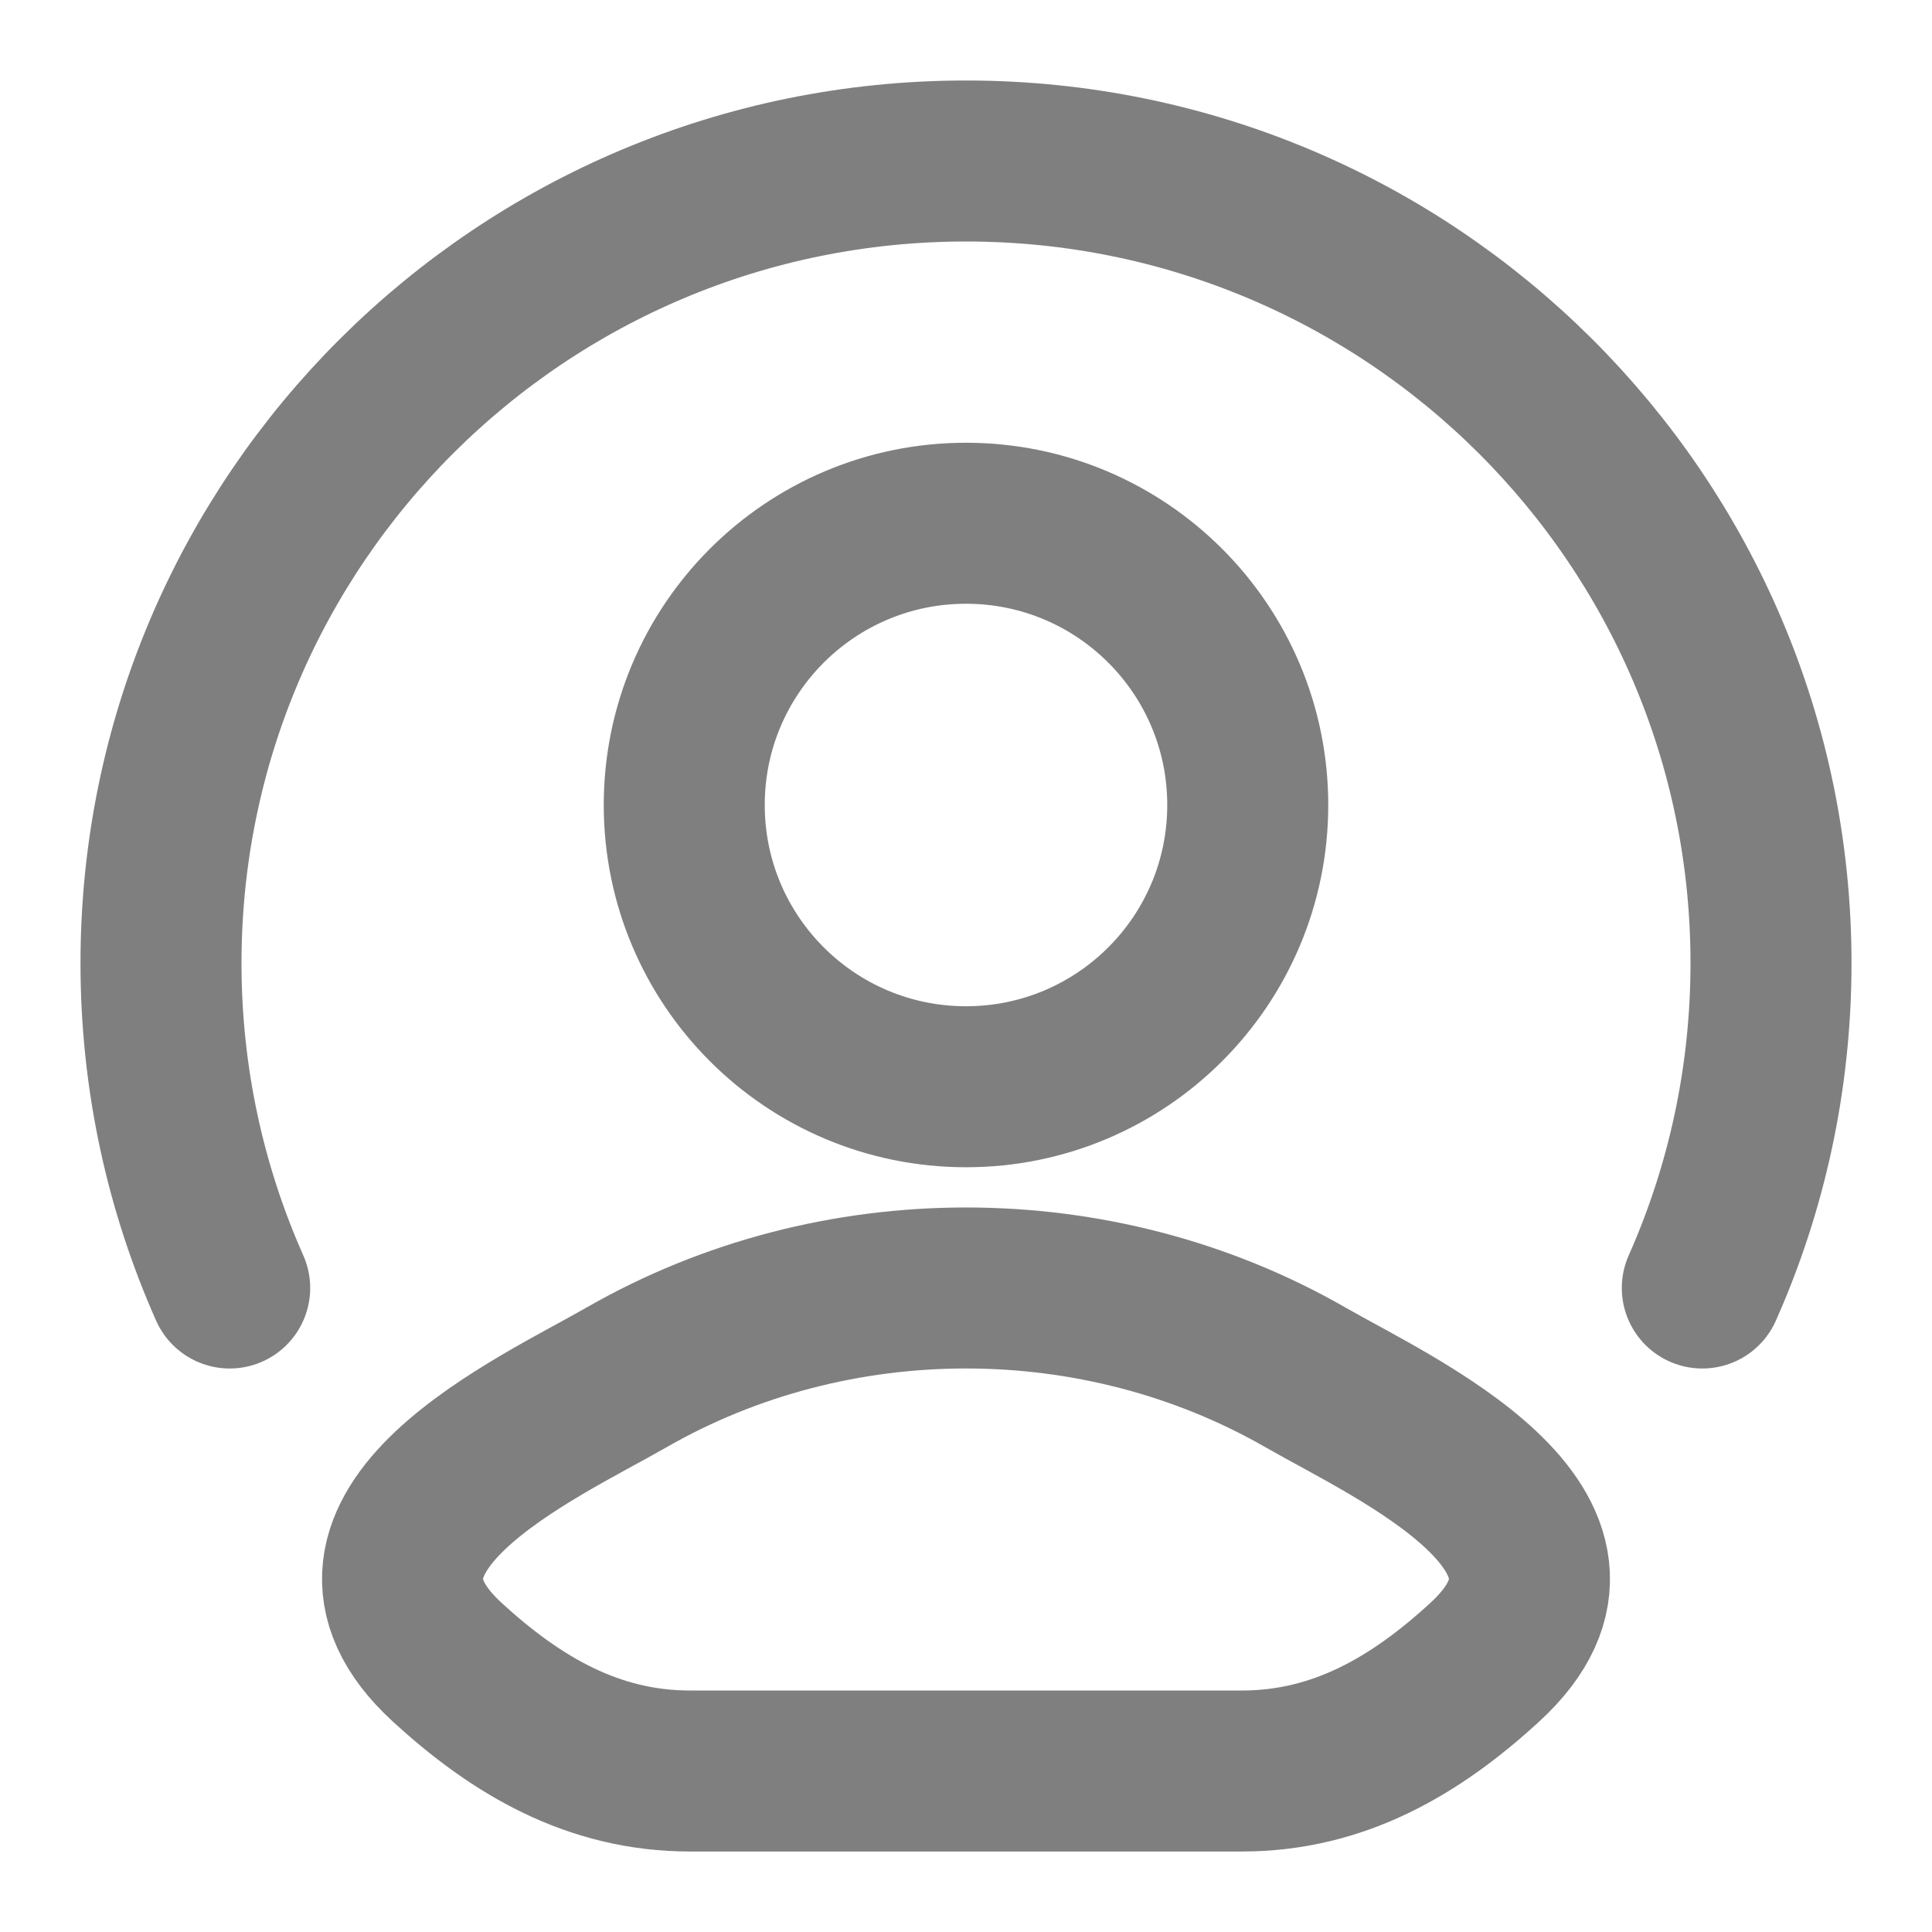 <svg width="18" height="18" viewBox="0 0 18 18" fill="none" xmlns="http://www.w3.org/2000/svg">
<g id="elements">
<path id="Vector" d="M5.837 12.833C5.012 13.307 2.848 14.275 4.166 15.486C4.81 16.077 5.527 16.5 6.428 16.5H11.572C12.473 16.5 13.191 16.077 13.834 15.486C15.152 14.275 12.988 13.307 12.163 12.833C10.228 11.722 7.772 11.722 5.837 12.833Z" stroke="#7F7F7F" stroke-width="1.5" stroke-linecap="round" stroke-linejoin="round"/>
<path id="Ellipse 1381" d="M11.625 7.5C11.625 8.95 10.45 10.125 9 10.125C7.55 10.125 6.375 8.95 6.375 7.5C6.375 6.05 7.55 4.875 9 4.875C10.45 4.875 11.625 6.05 11.625 7.5Z" stroke="#7F7F7F" stroke-width="1.5"/>
<path id="Vector_2" d="M2.14 12C1.729 11.075 1.5 10.051 1.5 8.973C1.5 4.846 4.858 1.5 9 1.5C13.142 1.5 16.5 4.846 16.5 8.973C16.5 10.051 16.271 11.075 15.86 12" stroke="#7F7F7F" stroke-width="1.5" stroke-linecap="round"/>
</g>
</svg>
